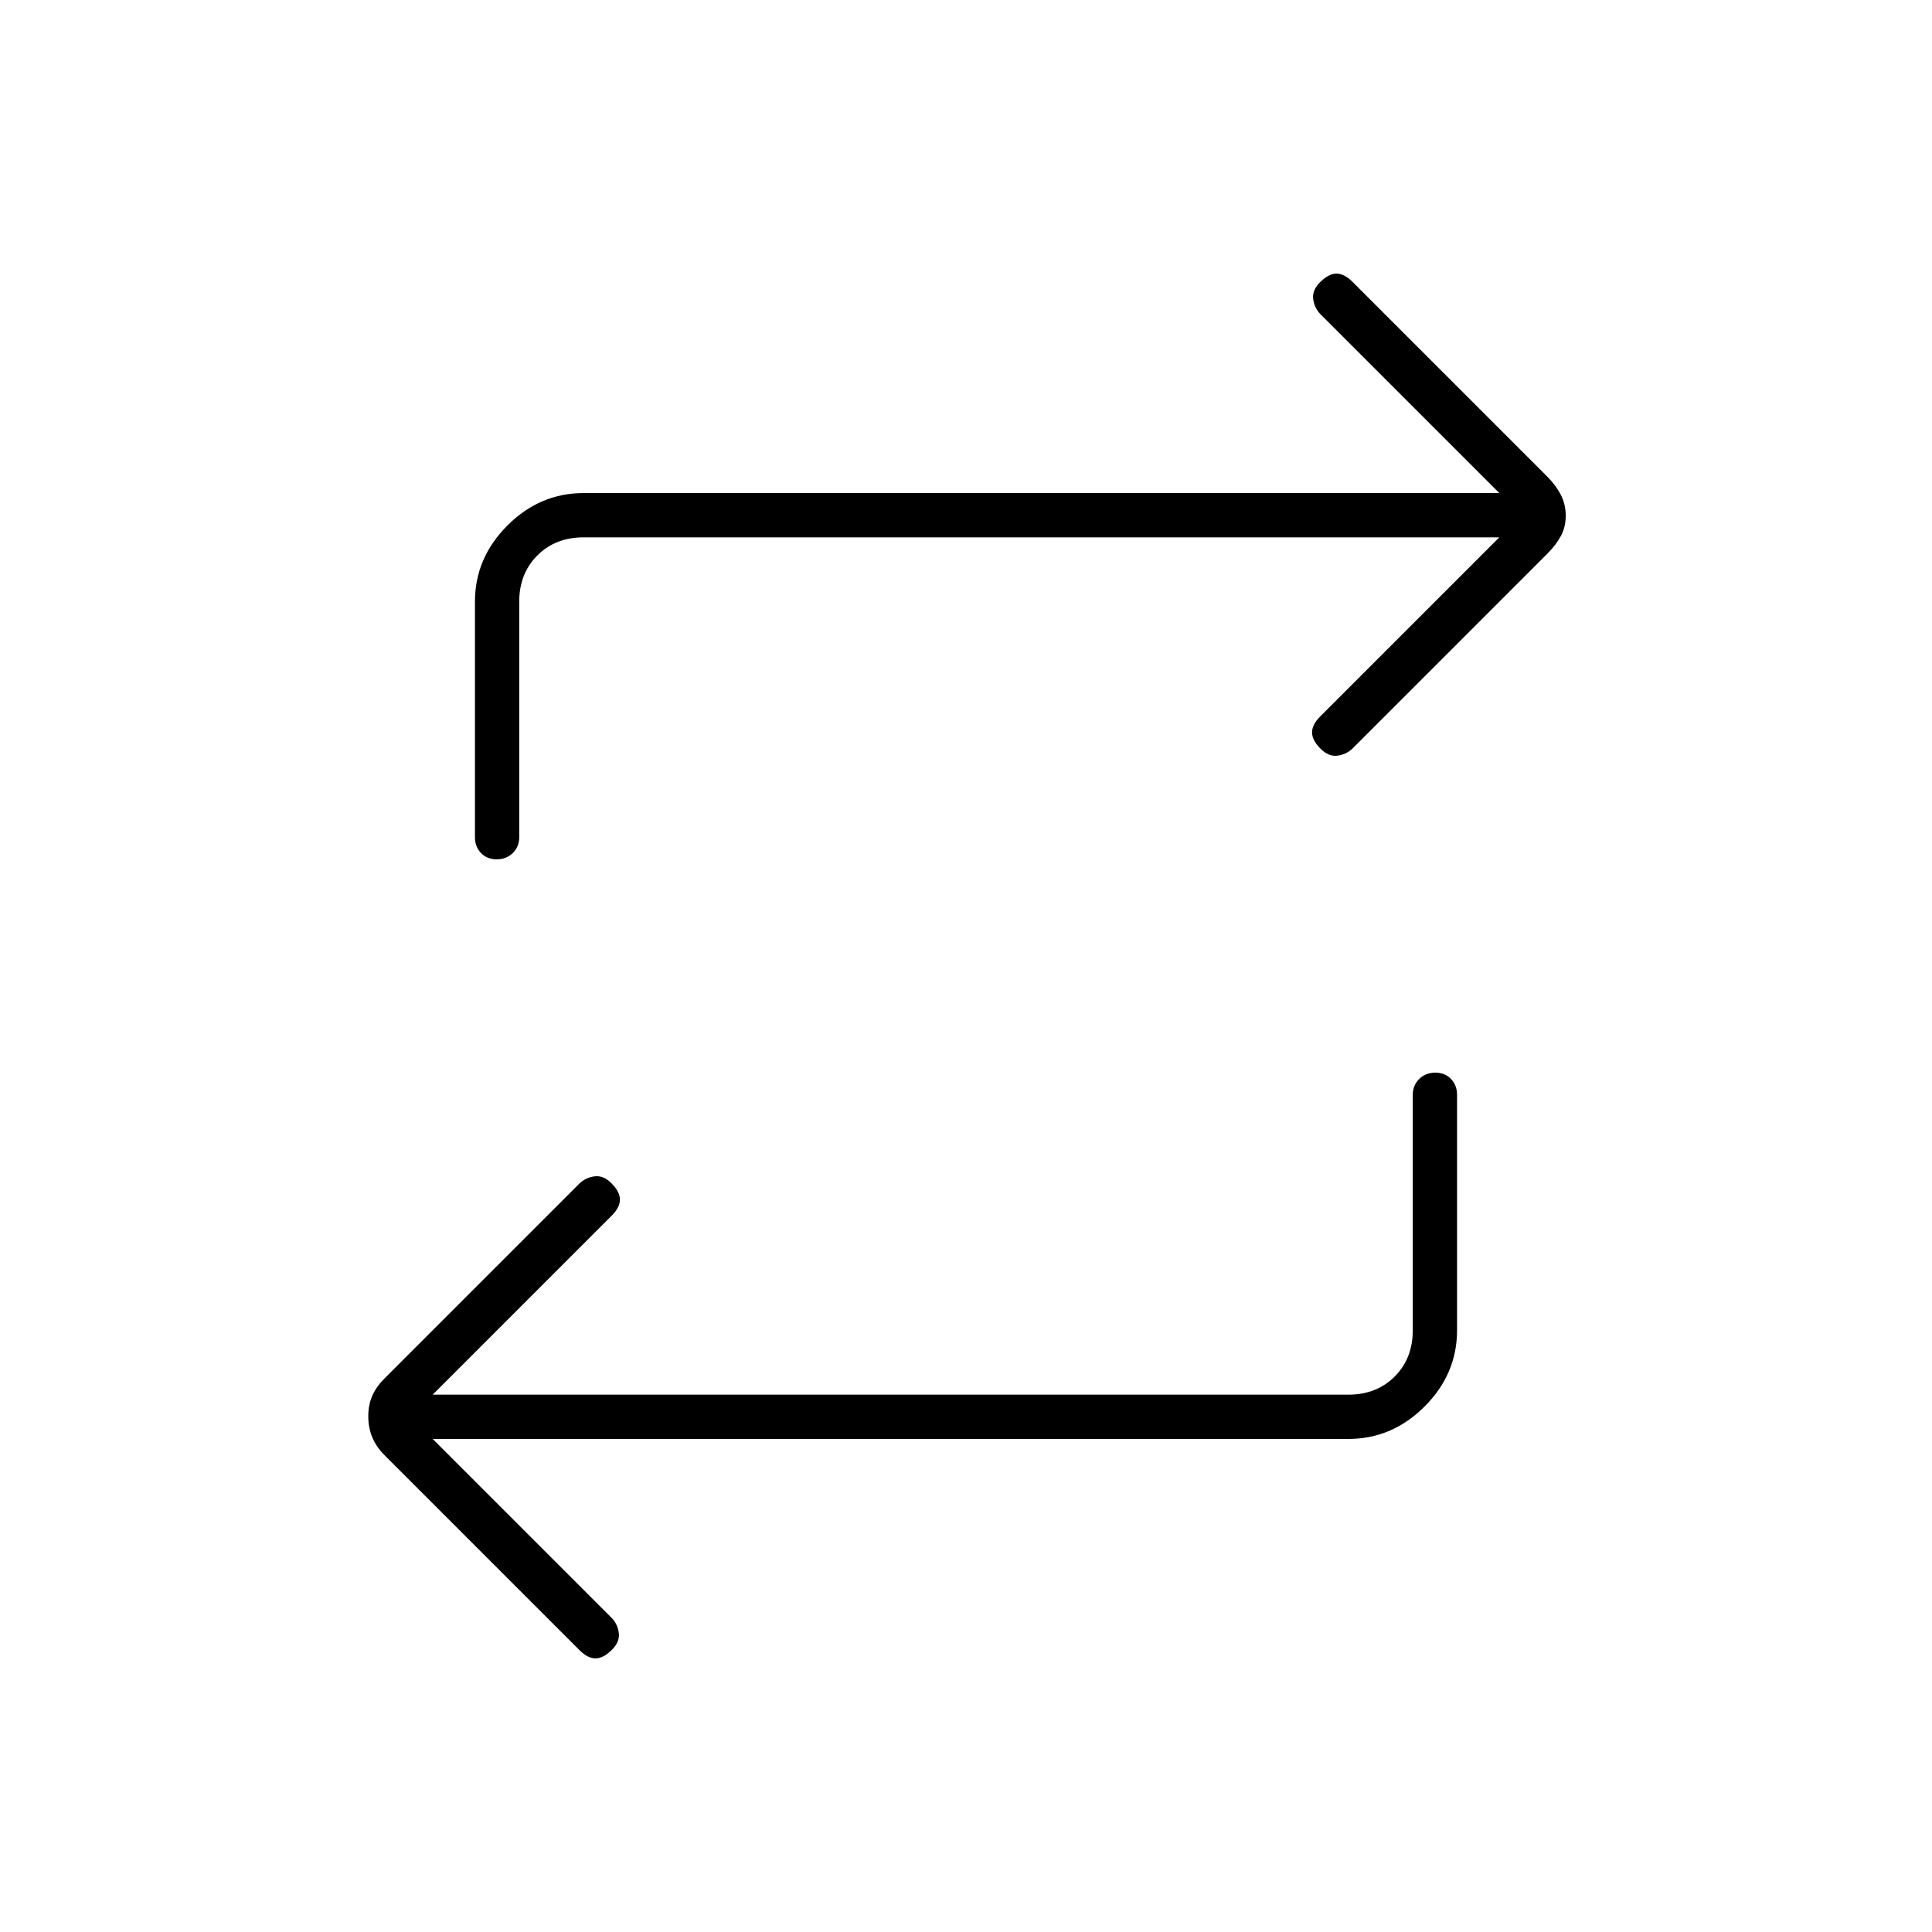 <svg xmlns="http://www.w3.org/2000/svg" height="48" viewBox="0 -960 960 960" width="48"><path d="m215-245 89 89q3 3.18 3.5 7.59t-3.71 8.45q-4.15 4.04-7.97 4Q292-136 288-140l-97-97q-4-4-6-8.77-2-4.76-2-10.5 0-5.73 2-10.23t6-8.5l97-97q3.2-3 7.6-3.5 4.4-.5 8.4 3.64 4.08 4.15 4.04 8Q308-360 304-356l-89 89h455q14 0 23-9t9-23v-117q0-4.73 3.19-7.86 3.2-3.14 8-3.14 4.81 0 7.81 3.14 3 3.13 3 7.86v117q0 21.75-16.12 37.87Q691.75-245 670-245H215Zm530-448H290q-14 0-23 9t-9 23v117q0 4.72-3.19 7.86-3.2 3.14-8 3.14-4.81 0-7.81-3.14t-3-7.86v-117q0-21.75 16.13-37.88Q268.25-715 290-715h455l-89-89q-3-3.18-3.5-7.59t3.71-8.45q4.15-4.04 7.97-4Q668-824 672-820l97 97q4 4 6.5 8.77 2.5 4.76 2.5 10.5 0 5.73-2.5 10.23T769-685l-97 97q-3.2 3-7.6 3.5-4.4.5-8.4-3.64-4.08-4.15-4.04-8Q652-600 656-604l89-89Z"/></svg>